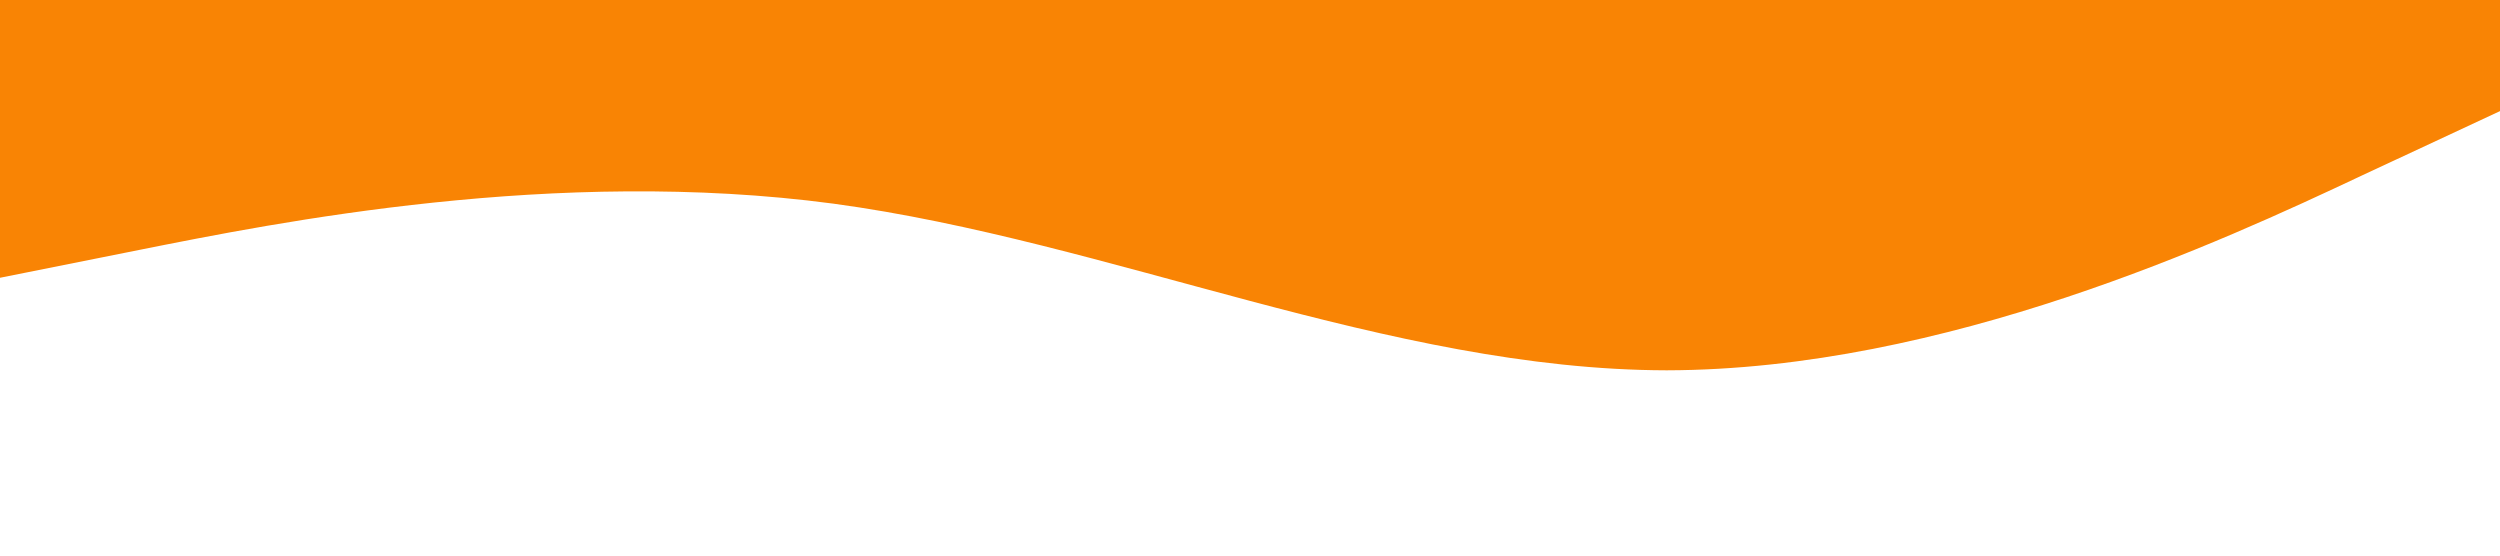 <?xml version="1.0" standalone="no"?><svg xmlns="http://www.w3.org/2000/svg" viewBox="0 0 1440 320"><path fill="#f98404" fill-opacity="1" d="M0,160L80,144C160,128,320,96,480,117.3C640,139,800,213,960,213.3C1120,213,1280,139,1360,101.3L1440,64L1440,0L1360,0C1280,0,1120,0,960,0C800,0,640,0,480,0C320,0,160,0,80,0L0,0Z"></path></svg>